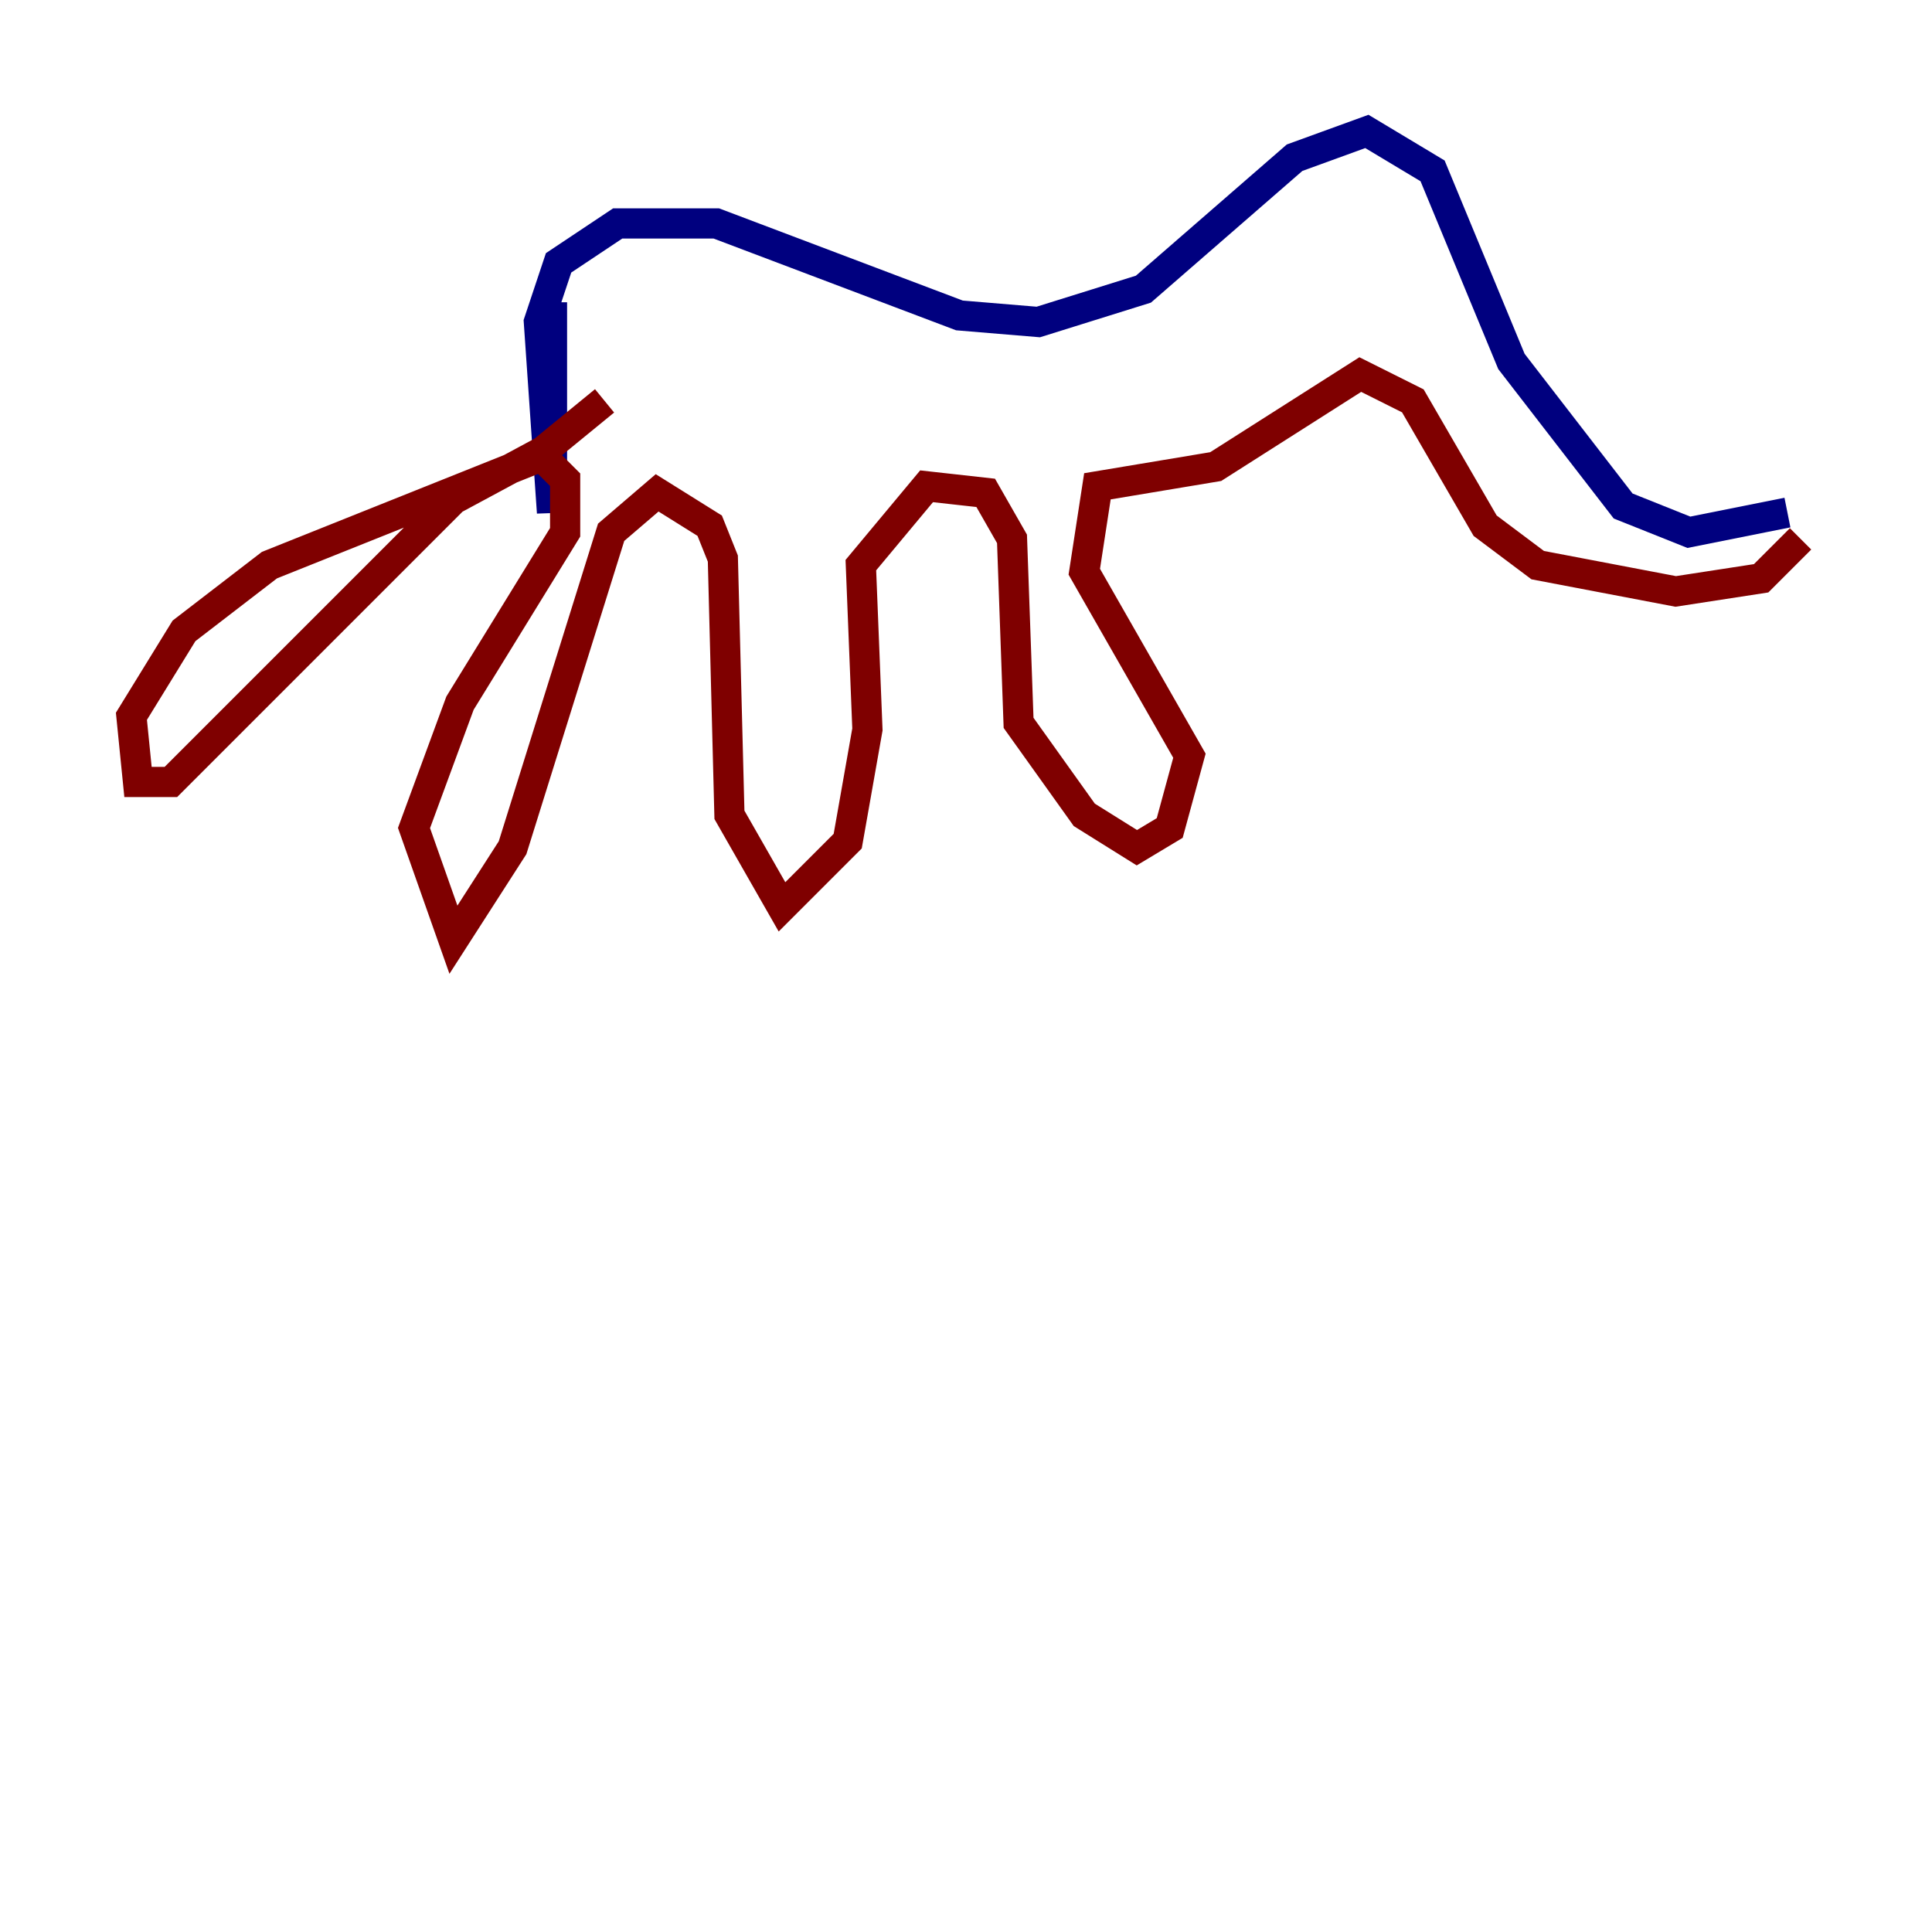 <?xml version="1.0" encoding="utf-8" ?>
<svg baseProfile="tiny" height="128" version="1.2" viewBox="0,0,128,128" width="128" xmlns="http://www.w3.org/2000/svg" xmlns:ev="http://www.w3.org/2001/xml-events" xmlns:xlink="http://www.w3.org/1999/xlink"><defs /><polyline fill="none" points="36.571,20.027 36.571,33.959 35.701,21.333 37.007,17.415 40.925,14.803 47.456,14.803 63.565,20.898 68.789,21.333 75.755,19.157 85.769,10.449 90.558,8.707 94.912,11.32 100.136,23.946 107.537,33.524 111.891,35.265 118.422,33.959" stroke="#00007f" stroke-width="2" /><polyline fill="none" points="119.293,35.701 116.68,38.313 111.02,39.184 101.878,37.442 98.395,34.83 93.605,26.558 90.122,24.816 80.544,30.912 72.707,32.218 71.837,37.878 78.803,50.068 77.497,54.857 75.32,56.163 71.837,53.986 67.483,47.891 67.048,35.701 65.306,32.653 61.388,32.218 57.034,37.442 57.469,48.327 56.163,55.728 51.809,60.082 48.327,53.986 47.891,37.007 47.02,34.83 43.537,32.653 40.49,35.265 33.959,56.163 30.041,62.258 27.429,54.857 30.476,46.585 37.442,35.265 37.442,31.782 35.701,30.041 30.041,33.088 11.32,51.809 9.143,51.809 8.707,47.456 12.191,41.796 17.85,37.442 35.265,30.476 40.054,26.558" stroke="#7f0000" stroke-width="2" /></svg>